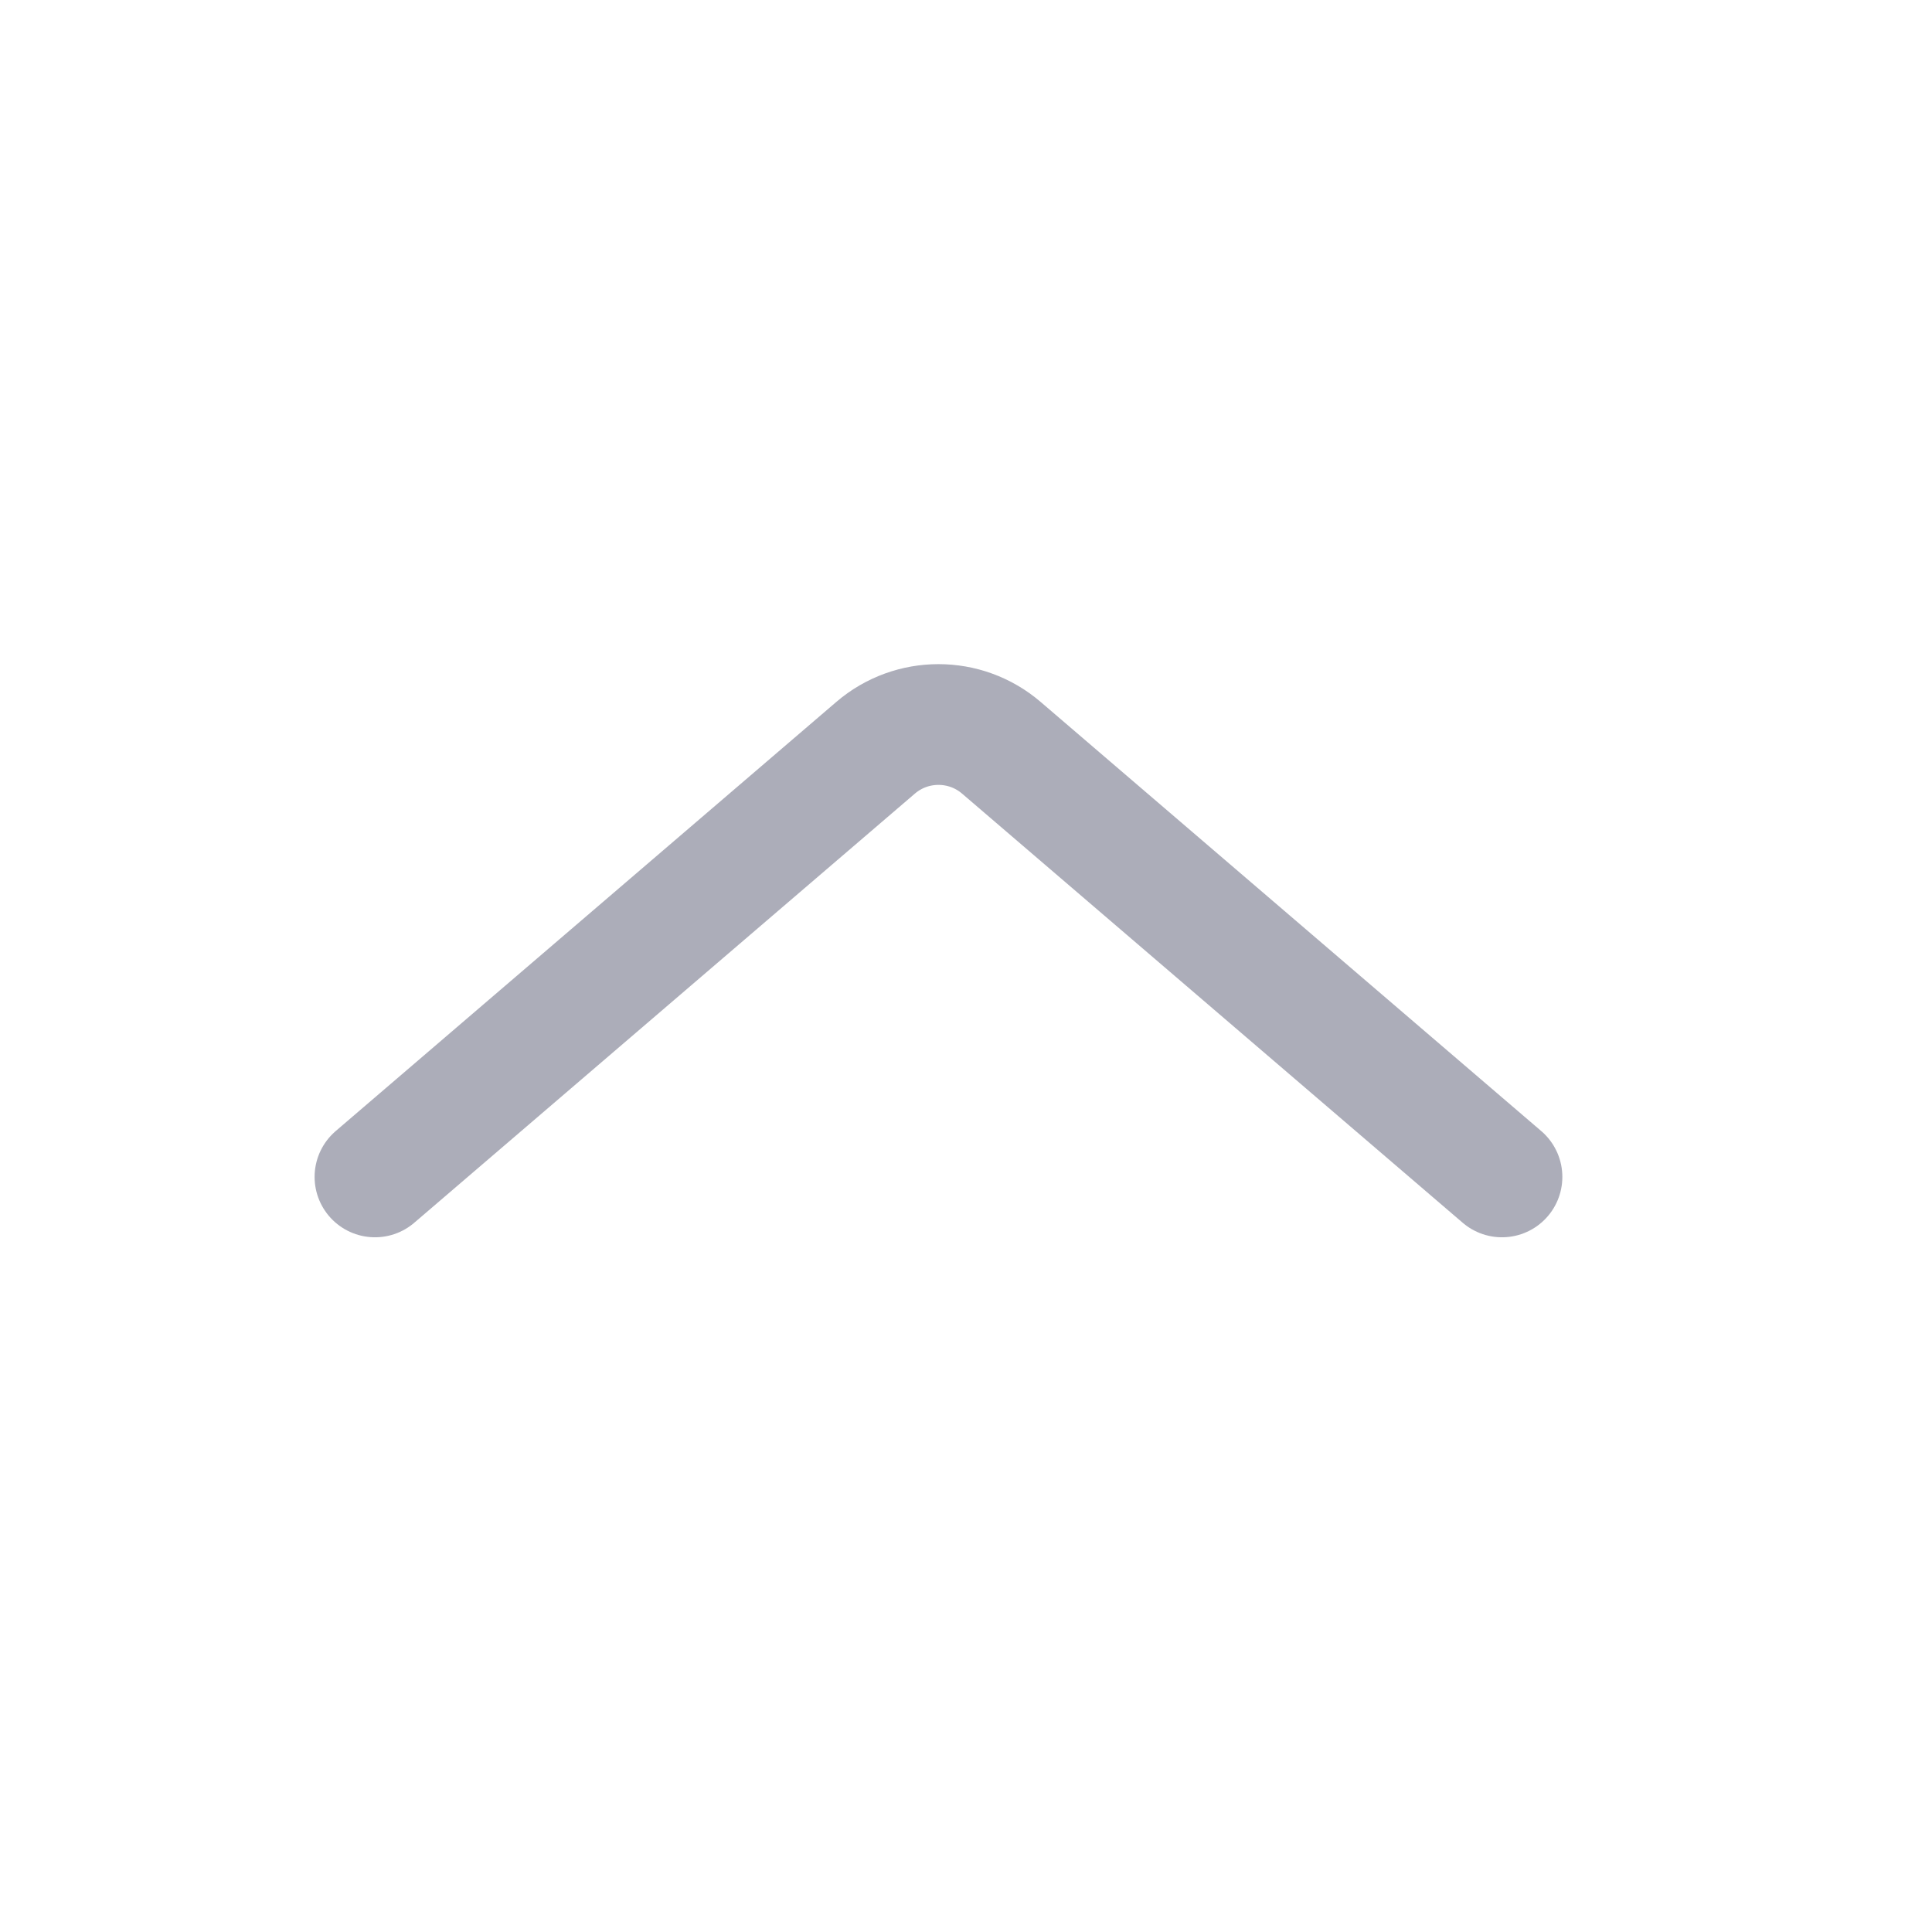 <svg width="24" height="24" xmlns="http://www.w3.org/2000/svg">

 <g>
  <title>background</title>
  <rect fill="none" id="canvas_background" height="402" width="582" y="-1" x="-1"/>
 </g>
 <g>
  <title>Layer 1</title>
  <path fill="#000000" fill-opacity="0" transform="rotate(-180 11.658,11.81) " stroke="#ACADB9" id="svg_1" stroke-linecap="round" stroke-width="1.5" d="m4.658,9l6.219,5.331c0.449,0.385 1.113,0.385 1.562,0l6.219,-5.331"/>
 </g>
</svg>